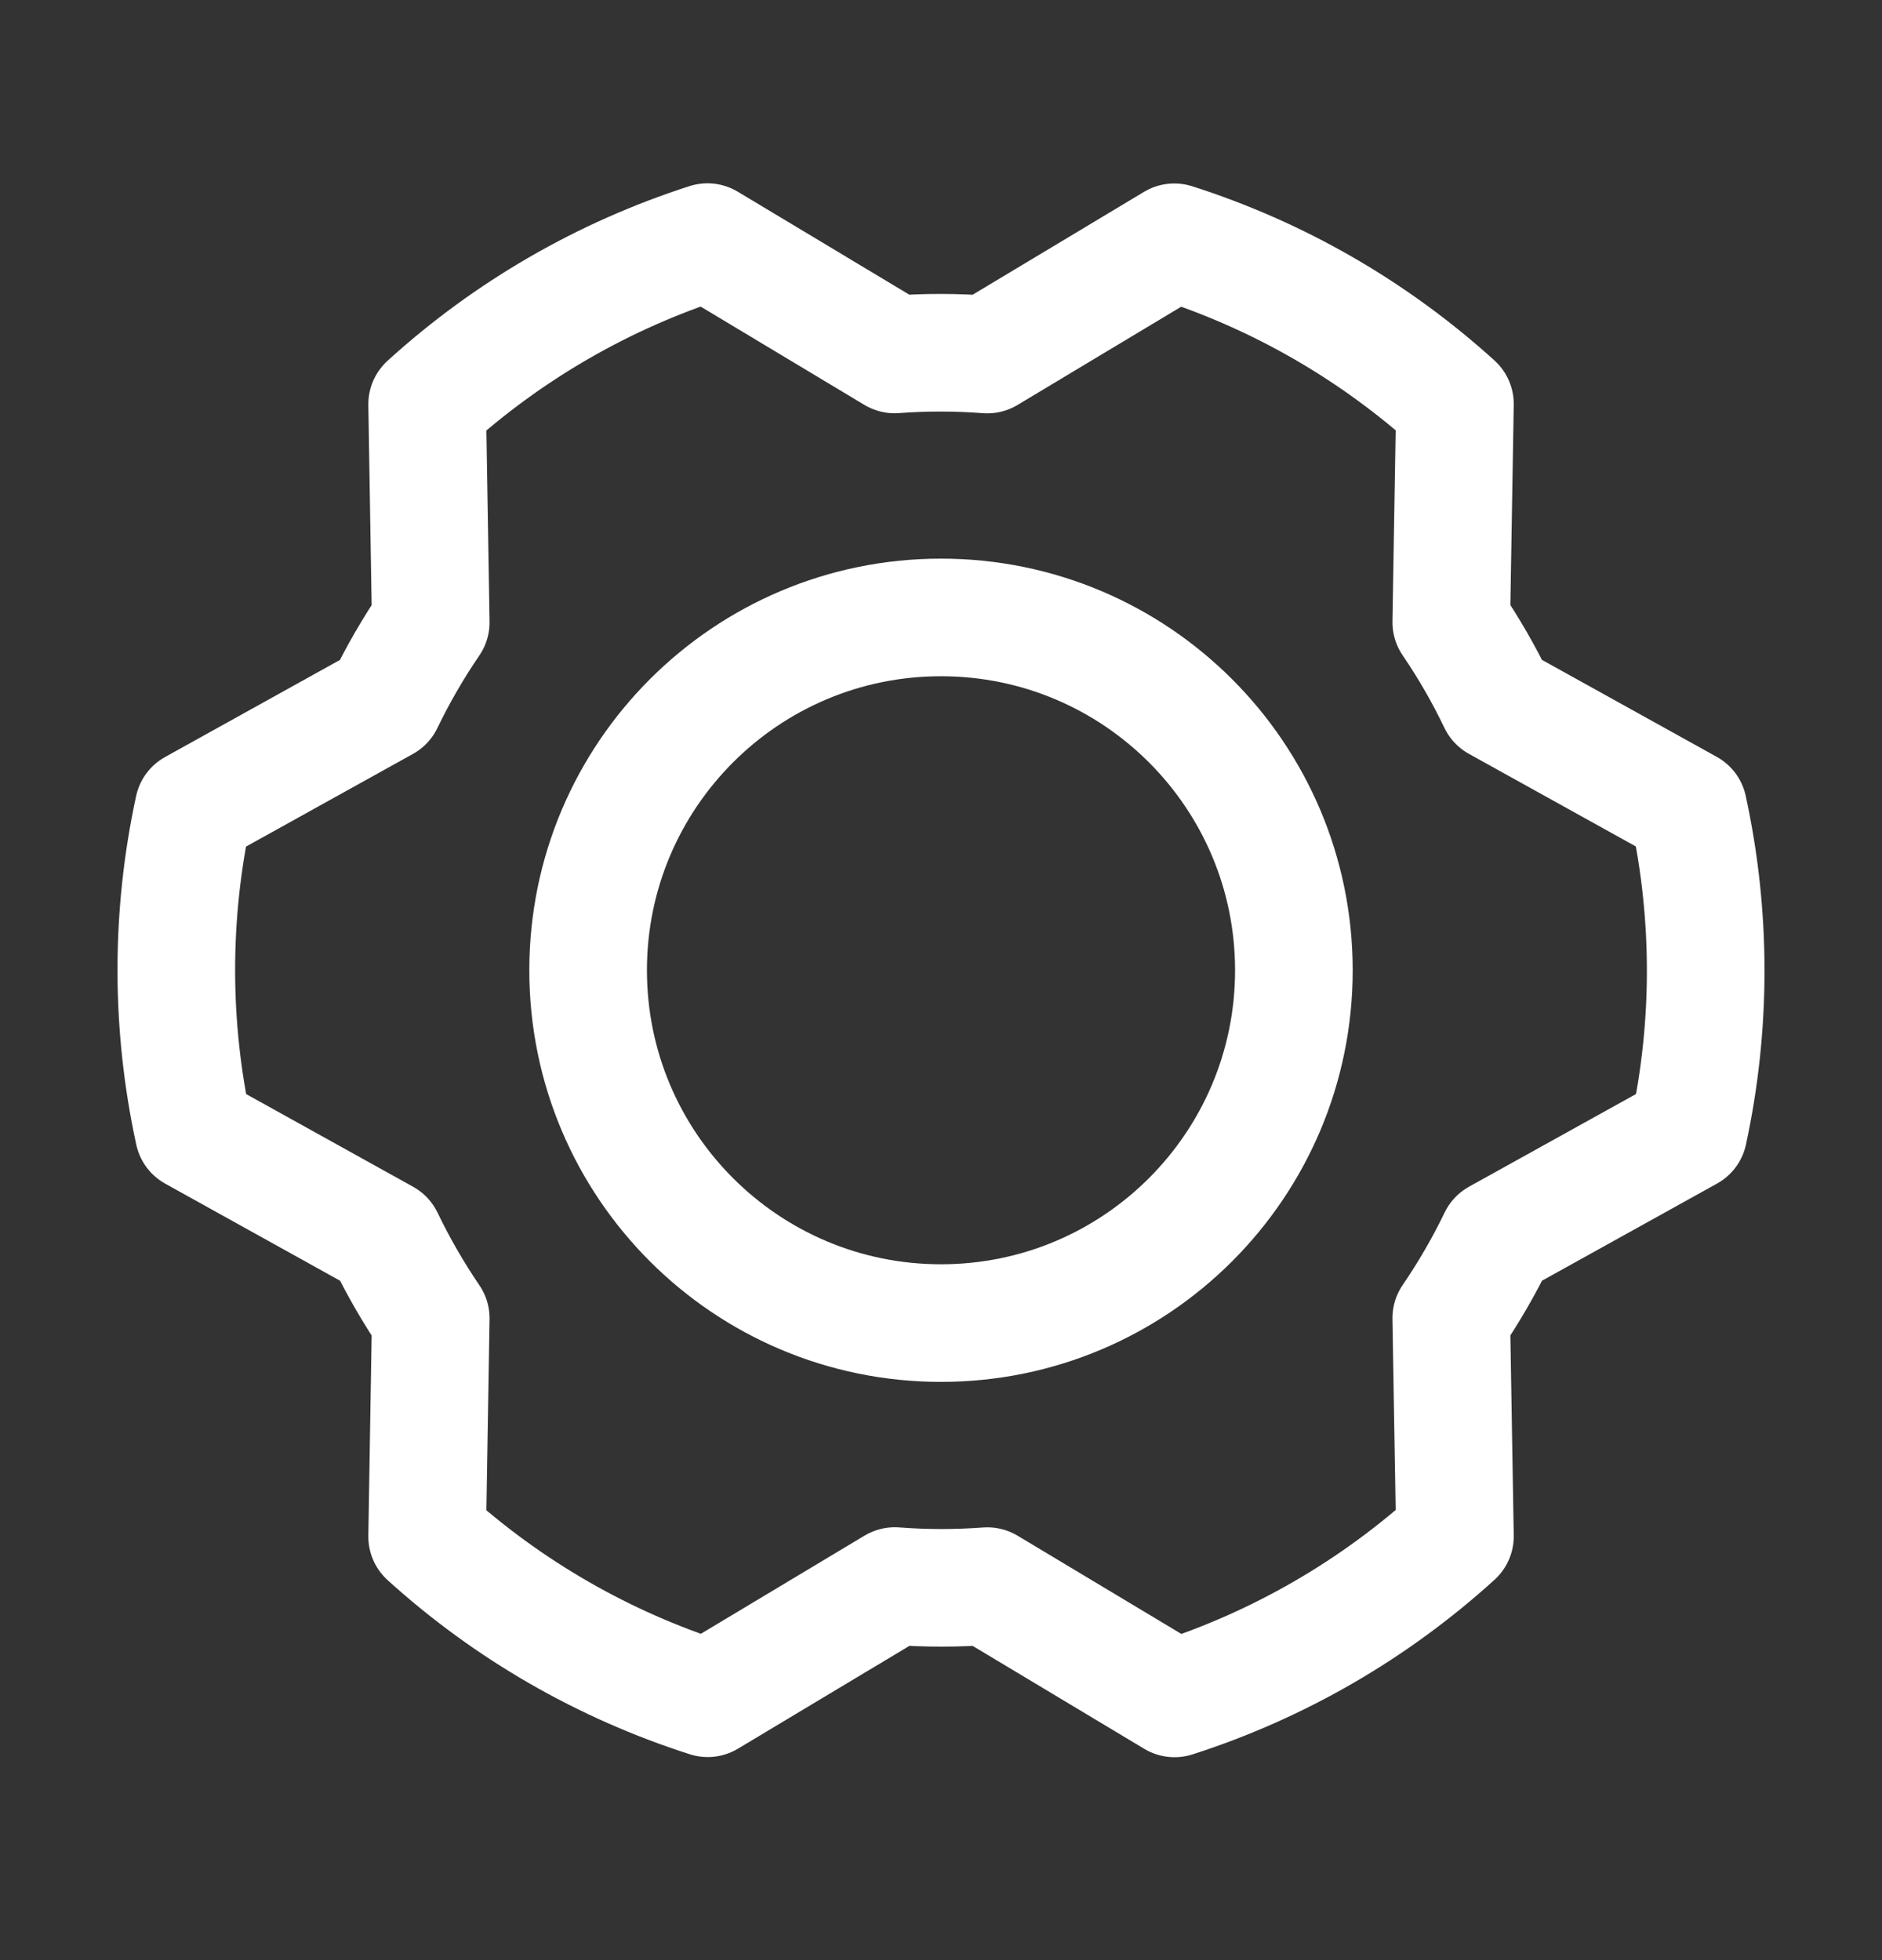 <svg width="24" height="25" viewBox="0 0 24 25" fill="none" xmlns="http://www.w3.org/2000/svg">
<rect x="0" y="0" width="24" height="25" fill="#333333" stroke="none"/>
<path d="M12 16.875C14.485 16.875 16.5 14.861 16.5 12.375C16.5 9.89 14.485 7.875 12 7.875C9.515 7.875 7.5 9.89 7.5 12.375C7.5 14.861 9.515 16.875 12 16.875Z" stroke="white" stroke-width="1.5" stroke-linecap="round" stroke-linejoin="round"/>
<path d="M18.507 7.936C18.729 8.262 18.926 8.604 19.096 8.959L21.529 10.309C21.825 11.67 21.826 13.078 21.532 14.44L19.098 15.791C18.927 16.145 18.729 16.487 18.507 16.812L18.554 19.594C17.523 20.531 16.304 21.236 14.978 21.662L12.591 20.23C12.198 20.259 11.804 20.259 11.411 20.229L9.025 21.66C7.699 21.236 6.478 20.533 5.447 19.598L5.493 16.814C5.272 16.489 5.075 16.147 4.904 15.792L2.471 14.441C2.175 13.081 2.174 11.672 2.469 10.311L4.902 8.96C5.073 8.605 5.271 8.263 5.493 7.938L5.447 5.156C6.477 4.219 7.696 3.514 9.022 3.088L11.409 4.521C11.802 4.491 12.197 4.492 12.59 4.522L14.975 3.09C16.302 3.514 17.522 4.217 18.554 5.153L18.507 7.936Z" stroke="white" stroke-width="1.5" stroke-linecap="round" stroke-linejoin="round"/>
</svg>
